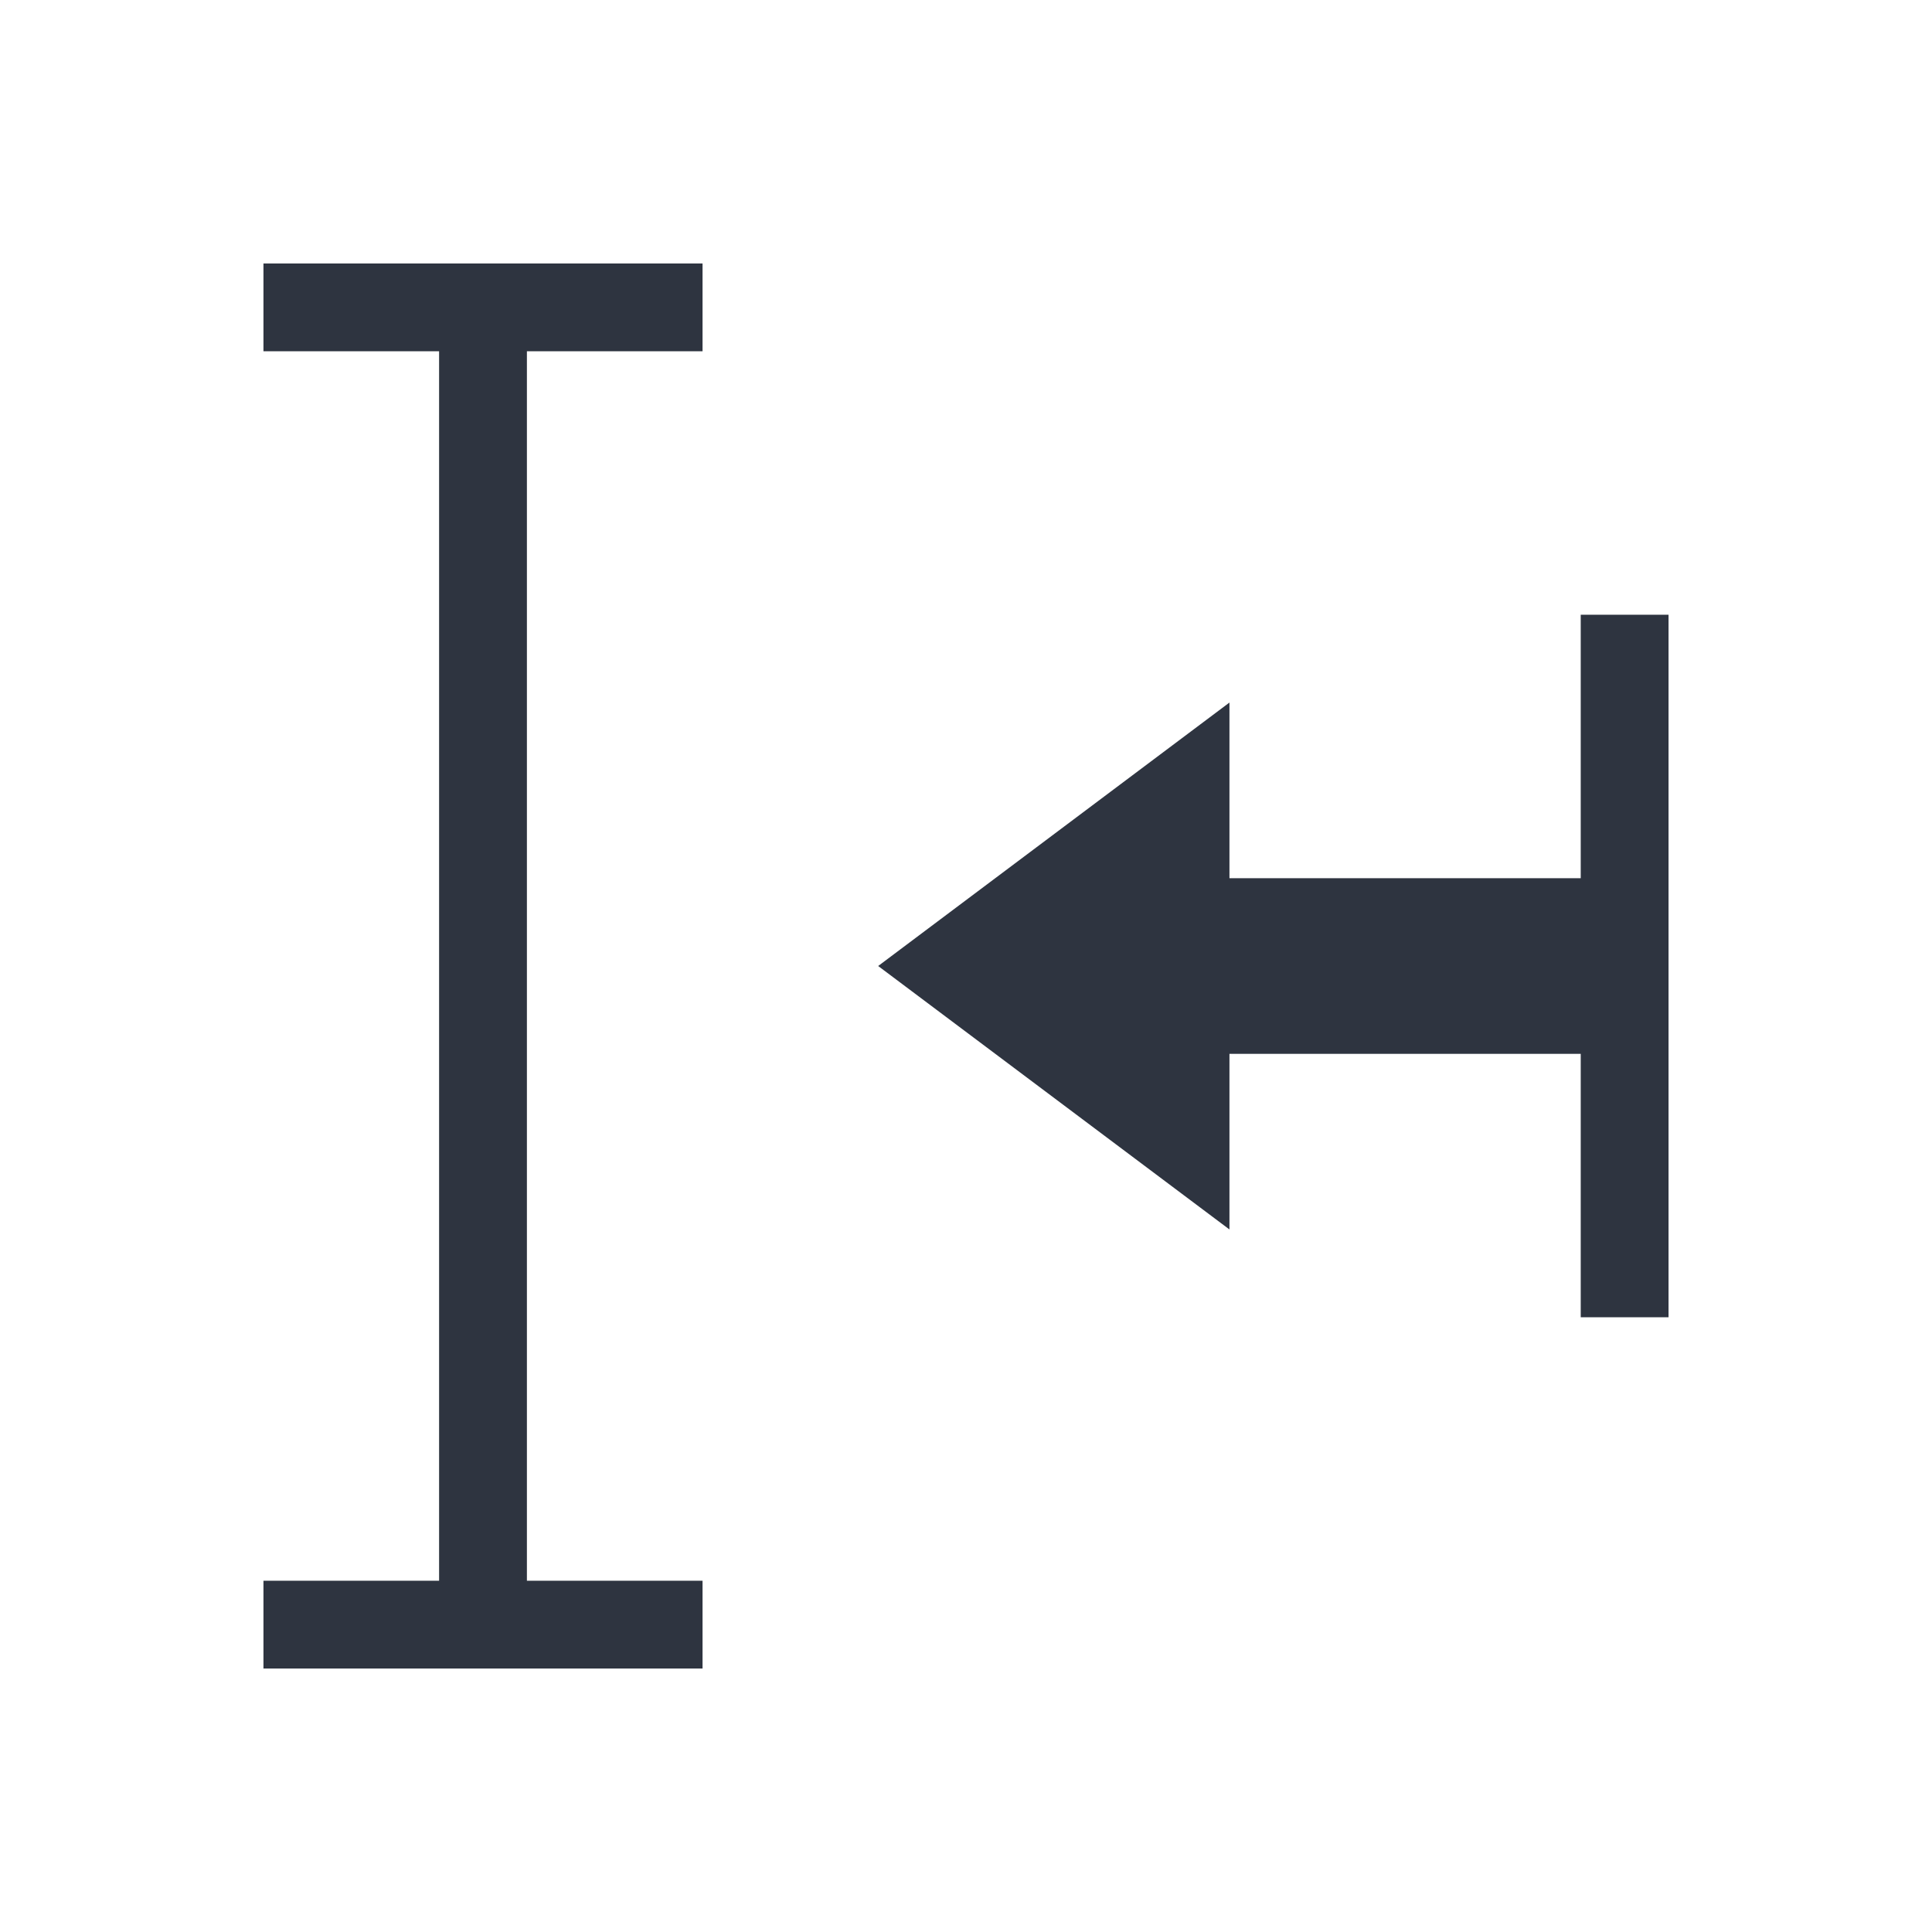 <svg viewBox="0 0 22 22" xmlns="http://www.w3.org/2000/svg">
 <defs>
  <style type="text/css">.ColorScheme-Text {
        color:#2e3440;
      }</style>
 </defs>
 <path class="ColorScheme-Text" d="m8 3v1h-2v14h2v1h-5v-1h2v-14h-2v-1h5m11 4v3 2 3h-1v-3h-4v2l-4-3 4-3v2h4v-3h1" fill="currentColor"/>
</svg>
